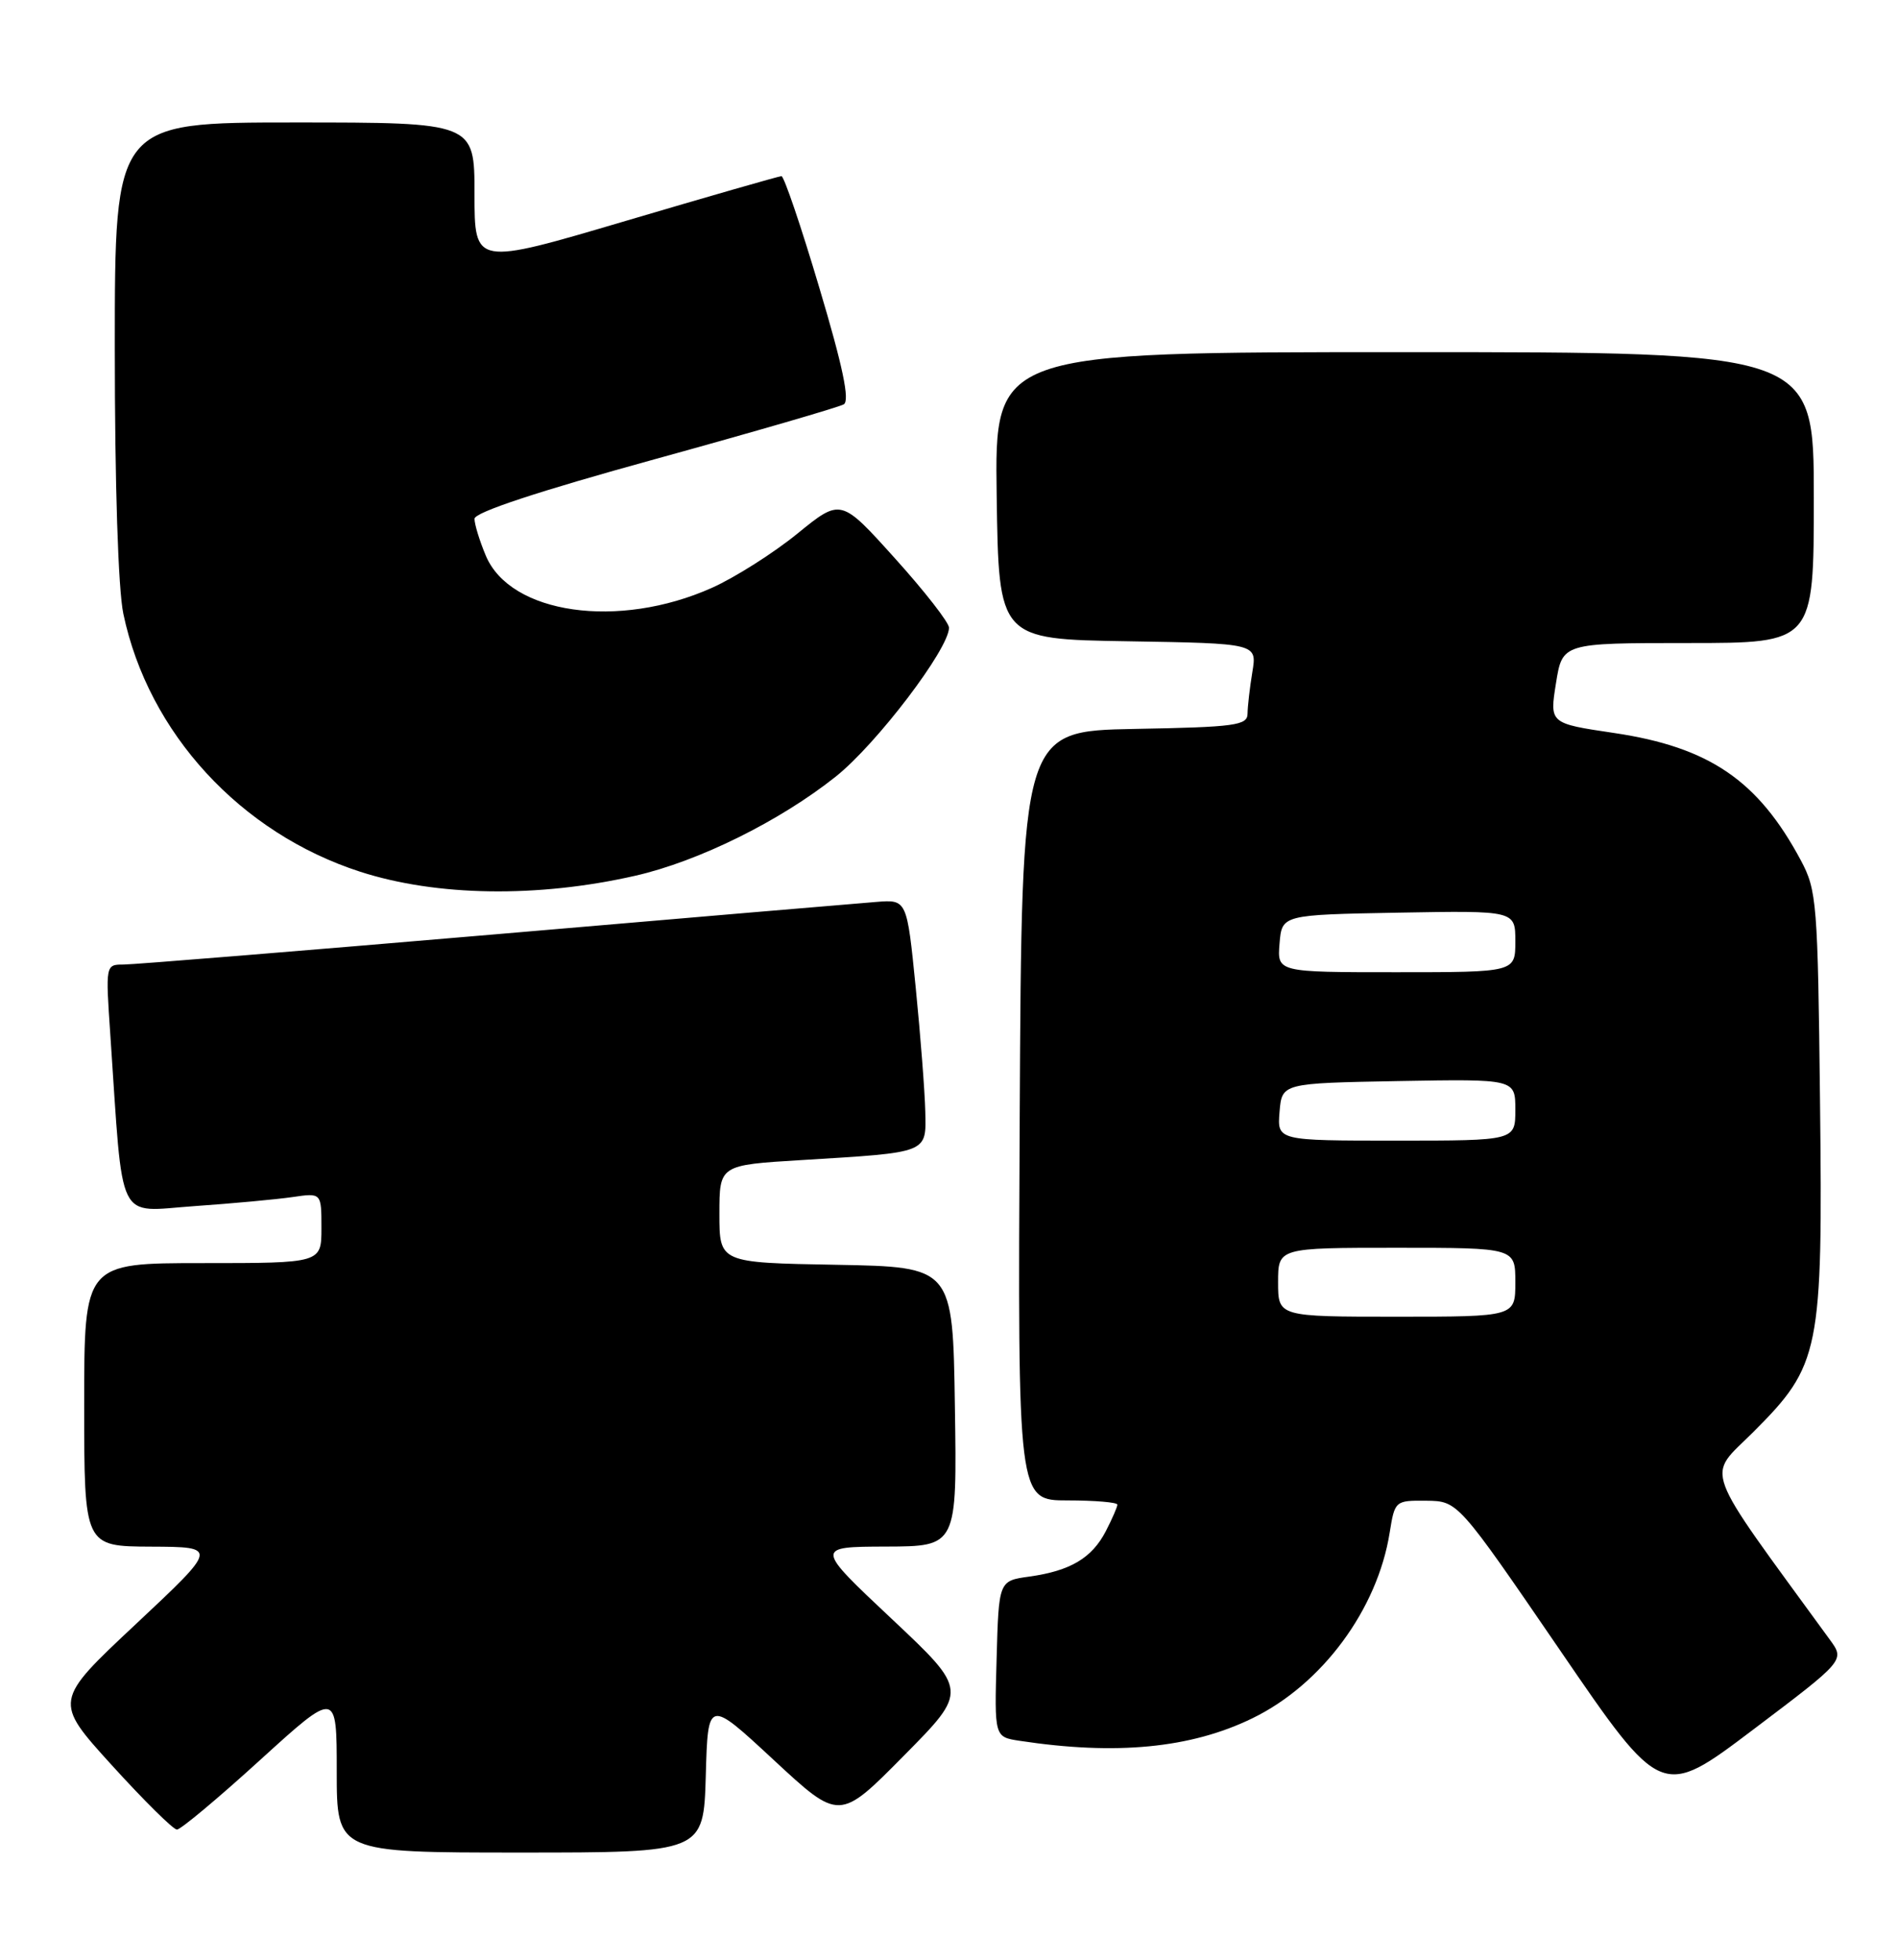 <?xml version="1.0" encoding="UTF-8" standalone="no"?>
<!DOCTYPE svg PUBLIC "-//W3C//DTD SVG 1.1//EN" "http://www.w3.org/Graphics/SVG/1.1/DTD/svg11.dtd" >
<svg xmlns="http://www.w3.org/2000/svg" xmlns:xlink="http://www.w3.org/1999/xlink" version="1.1" viewBox="0 0 248 256">
 <g >
 <path fill="currentColor"
d=" M 92.22 231.97 C 92.50 221.93 92.50 221.93 101.09 229.90 C 109.68 237.87 109.68 237.87 118.09 229.36 C 126.50 220.86 126.50 220.86 116.50 211.46 C 106.50 202.06 106.50 202.06 115.77 202.03 C 125.05 202.00 125.05 202.00 124.77 183.75 C 124.50 165.50 124.50 165.50 109.25 165.22 C 94.00 164.95 94.00 164.95 94.00 158.57 C 94.00 152.19 94.00 152.19 104.75 151.54 C 121.44 150.52 121.02 150.69 120.90 145.17 C 120.84 142.60 120.28 135.33 119.65 129.00 C 118.50 117.50 118.50 117.50 114.50 117.82 C 112.30 117.99 89.80 119.90 64.50 122.07 C 39.20 124.23 17.44 126.00 16.14 126.00 C 13.79 126.00 13.79 126.02 14.42 135.25 C 16.13 160.36 15.11 158.27 25.36 157.56 C 30.39 157.21 36.19 156.67 38.25 156.37 C 42.00 155.82 42.00 155.82 42.00 160.41 C 42.00 165.00 42.00 165.00 26.50 165.00 C 11.00 165.00 11.00 165.00 11.00 183.50 C 11.00 202.00 11.00 202.00 19.75 202.04 C 28.50 202.08 28.50 202.08 17.76 212.15 C 7.01 222.22 7.01 222.22 14.63 230.61 C 18.82 235.22 22.64 239.00 23.12 239.00 C 23.60 239.00 28.50 234.91 34.00 229.90 C 44.00 220.81 44.00 220.81 44.00 231.40 C 44.00 242.00 44.00 242.00 67.97 242.00 C 91.93 242.00 91.93 242.00 92.22 231.97 Z  M 239.10 214.20 C 222.09 190.84 222.96 193.20 229.09 187.07 C 237.84 178.32 238.18 176.62 237.81 143.81 C 237.52 117.89 237.39 116.29 235.30 112.38 C 229.71 101.94 223.34 97.60 210.90 95.75 C 202.47 94.50 202.47 94.50 203.31 89.25 C 204.15 84.00 204.15 84.00 220.58 84.00 C 237.00 84.00 237.00 84.00 237.00 65.00 C 237.00 46.00 237.00 46.00 183.48 46.00 C 129.96 46.00 129.96 46.00 130.23 64.75 C 130.50 83.50 130.50 83.50 147.38 83.77 C 164.25 84.05 164.25 84.05 163.64 87.77 C 163.30 89.82 163.02 92.28 163.01 93.22 C 163.00 94.76 161.43 94.98 148.25 95.22 C 133.50 95.50 133.50 95.50 133.24 145.75 C 132.98 196.00 132.98 196.00 139.49 196.00 C 143.07 196.00 146.00 196.25 146.00 196.55 C 146.00 196.85 145.32 198.41 144.49 200.02 C 142.67 203.53 139.86 205.20 134.50 205.95 C 130.50 206.50 130.50 206.50 130.22 216.70 C 129.93 226.90 129.93 226.90 133.22 227.40 C 145.83 229.32 155.59 228.38 163.64 224.46 C 172.74 220.04 179.98 210.25 181.58 200.21 C 182.25 196.04 182.30 196.00 186.38 196.04 C 190.50 196.09 190.50 196.09 203.81 215.53 C 217.11 234.98 217.11 234.98 229.09 225.93 C 241.06 216.89 241.06 216.89 239.10 214.20 Z  M 83.00 114.40 C 91.27 112.52 101.90 107.26 109.20 101.45 C 114.53 97.21 124.00 84.76 124.00 82.00 C 124.00 81.32 120.82 77.24 116.93 72.93 C 109.87 65.09 109.87 65.09 104.20 69.70 C 101.08 72.24 96.05 75.43 93.02 76.79 C 80.81 82.25 66.67 80.23 63.47 72.57 C 62.66 70.64 62.00 68.48 62.00 67.77 C 62.00 66.93 70.30 64.19 85.55 59.99 C 98.51 56.42 109.62 53.19 110.25 52.82 C 111.06 52.34 110.13 47.87 107.05 37.57 C 104.67 29.56 102.44 23.01 102.11 23.01 C 101.77 23.02 92.61 25.65 81.75 28.86 C 62.00 34.70 62.00 34.70 62.00 25.35 C 62.00 16.00 62.00 16.00 38.50 16.00 C 15.00 16.00 15.00 16.00 15.00 45.45 C 15.00 63.29 15.44 76.99 16.12 80.20 C 19.39 95.74 31.40 108.81 47.05 113.87 C 57.04 117.10 70.26 117.30 83.00 114.40 Z  M 167.00 167.50 C 167.00 163.00 167.00 163.00 182.50 163.00 C 198.00 163.00 198.00 163.00 198.00 167.50 C 198.00 172.00 198.00 172.00 182.50 172.00 C 167.00 172.00 167.00 172.00 167.00 167.50 Z  M 167.19 145.25 C 167.50 141.50 167.50 141.50 182.75 141.22 C 198.00 140.95 198.00 140.95 198.00 144.97 C 198.00 149.00 198.00 149.00 182.44 149.00 C 166.88 149.00 166.88 149.00 167.19 145.25 Z  M 167.19 123.25 C 167.50 119.50 167.50 119.50 182.75 119.22 C 198.00 118.95 198.00 118.95 198.00 122.97 C 198.00 127.00 198.00 127.00 182.44 127.00 C 166.88 127.00 166.88 127.00 167.19 123.25 Z "/>
</g>
</svg>